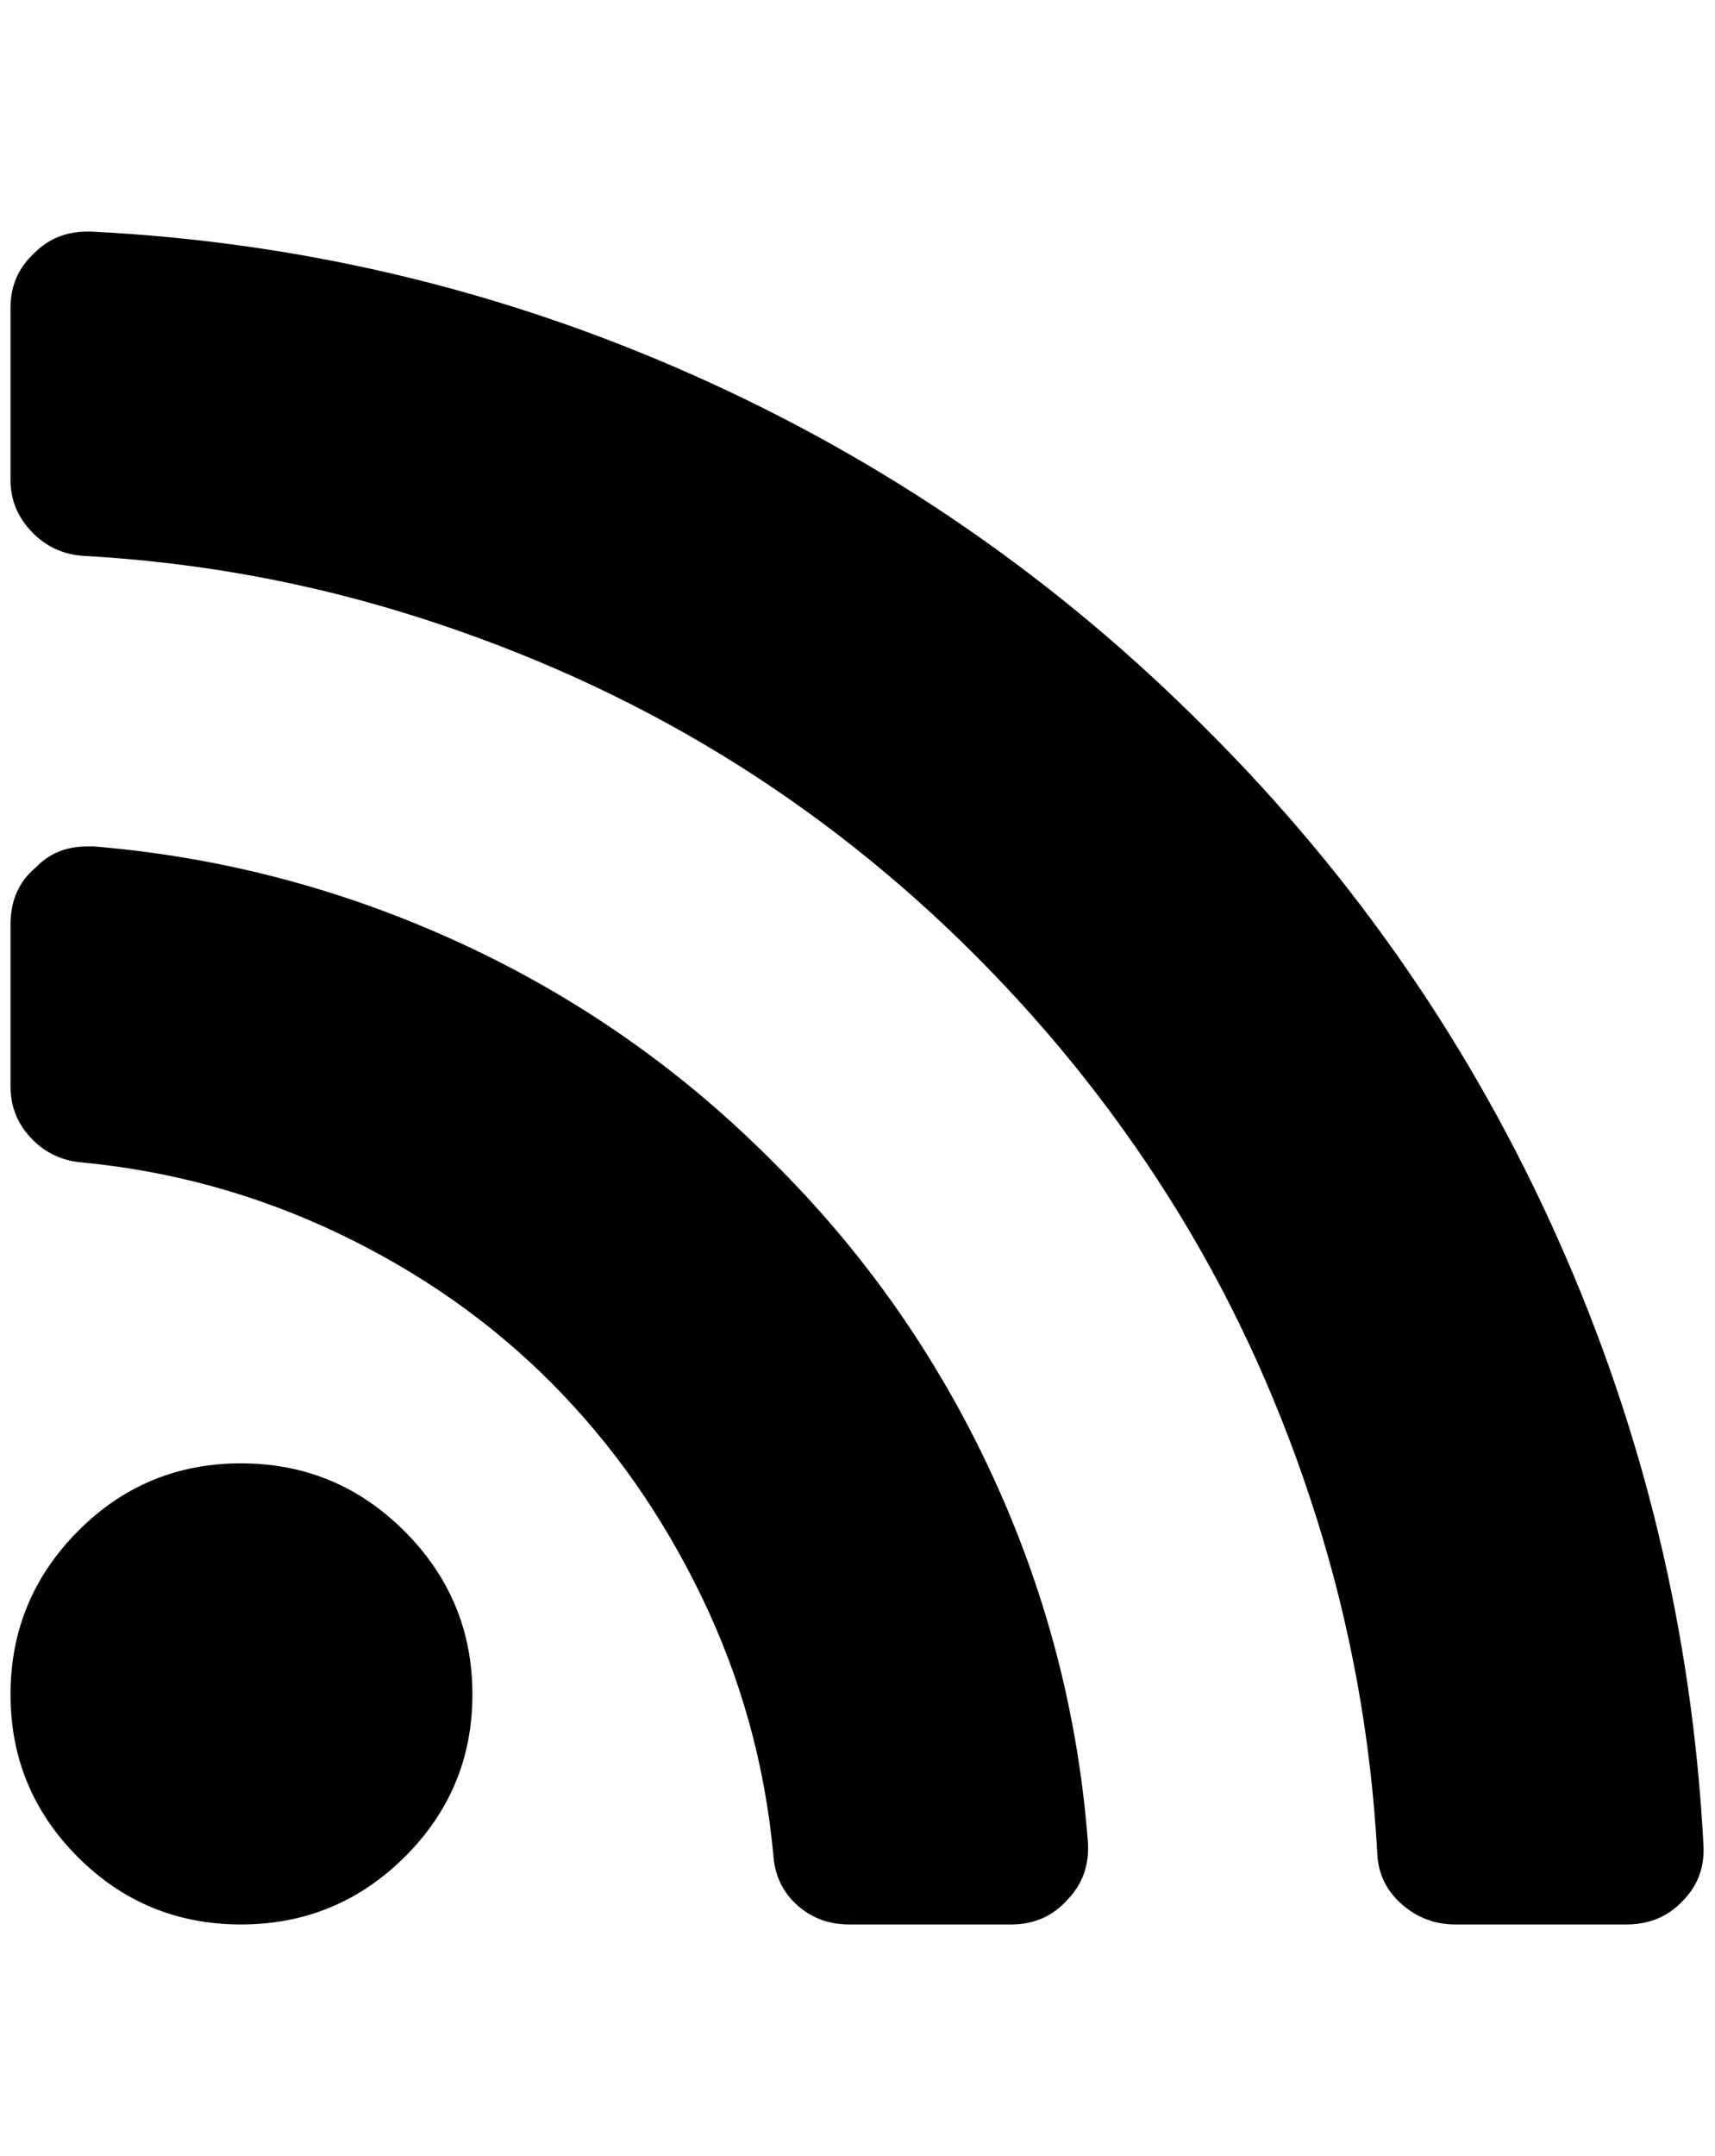 <?xml version="1.0" standalone="no"?>
<!DOCTYPE svg PUBLIC "-//W3C//DTD SVG 1.1//EN" "http://www.w3.org/Graphics/SVG/1.1/DTD/svg11.dtd" >
<svg xmlns="http://www.w3.org/2000/svg" xmlns:xlink="http://www.w3.org/1999/xlink" version="1.1" viewBox="-10 0 1630 2048">
   <path fill="currentColor"
d="M439 1609.5q0 90.5 -64.5 154.5t-155.5 64t-155 -64t-64 -154.5t64 -155t155 -64.5t155.5 64.5t64.5 155zM1024 1750q2 32 -19 54q-21 24 -54 24h-154q-29 0 -49.5 -18.5t-22.5 -47.5q-12 -129 -68 -245t-142.5 -203t-203 -142.5t-245.5 -67.5q-28 -3 -47 -23.5
t-19 -48.5v-154q0 -34 24 -54q19 -20 49 -20h6q182 15 349 92t297 208q130 129 207.5 296t91.5 350zM1609 1752q2 32 -20 54q-21 22 -53 22h-163q-29 0 -51 -19.5t-23 -48.5q-9 -164 -58 -319t-130 -287.5t-192.5 -244.5t-243.5 -192.5t-287 -130t-319 -58.5q-29 -2 -49 -23
t-20 -49v-164q0 -31 23 -52q20 -20 50 -20h4q300 15 573.5 137t485.5 335q213 212 335 485.5t138 574.5z" />
</svg>
